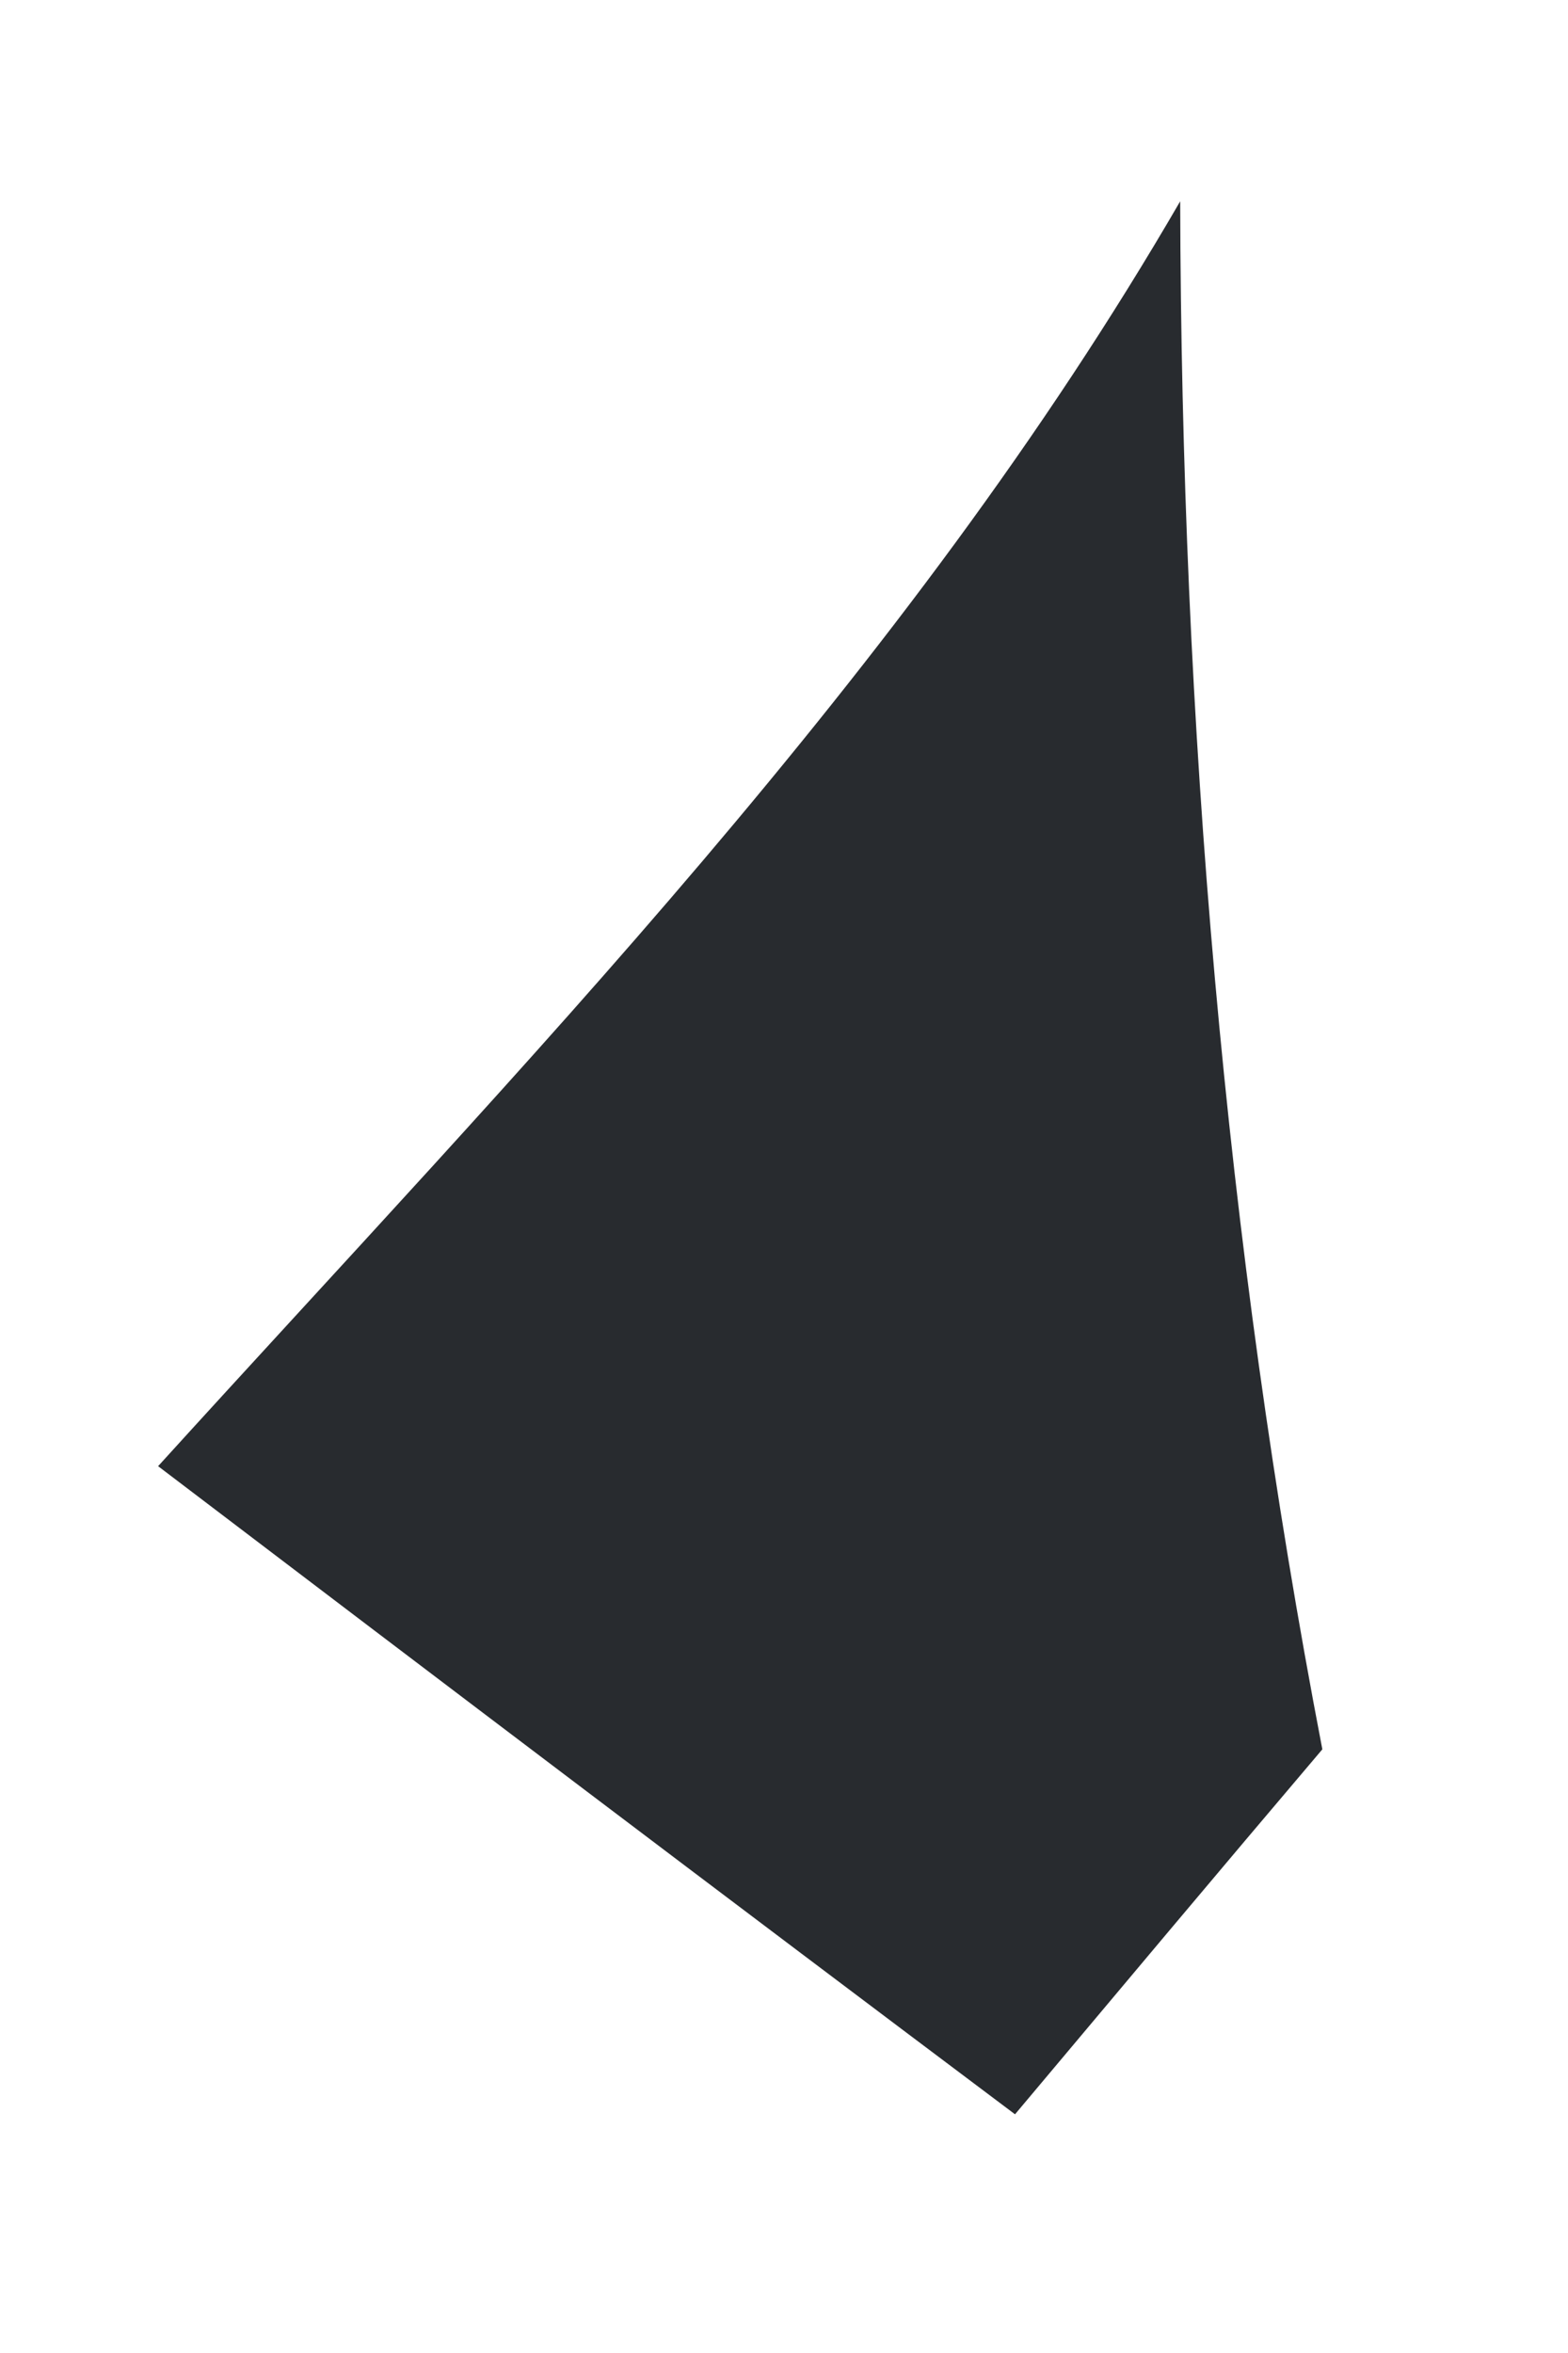 ﻿<?xml version="1.0" encoding="utf-8"?>
<svg version="1.1" xmlns:xlink="http://www.w3.org/1999/xlink" width="6px" height="9px" xmlns="http://www.w3.org/2000/svg">
  <g transform="matrix(1 0 0 1 -270 -1969 )">
    <path d="M 0.605 5.608  C 1.995 4.078  3.467 2.578  4.516 0.77  C 4.521 2.757  4.684 4.739  5.06 6.691  C 4.666 7.155  4.278 7.618  3.884 8.087  C 2.789 7.265  1.694 6.436  0.605 5.608  Z " fill-rule="nonzero" fill="#282b2f" stroke="none" transform="matrix(1 0 0 1 270 1969 )" />
  </g>
</svg>